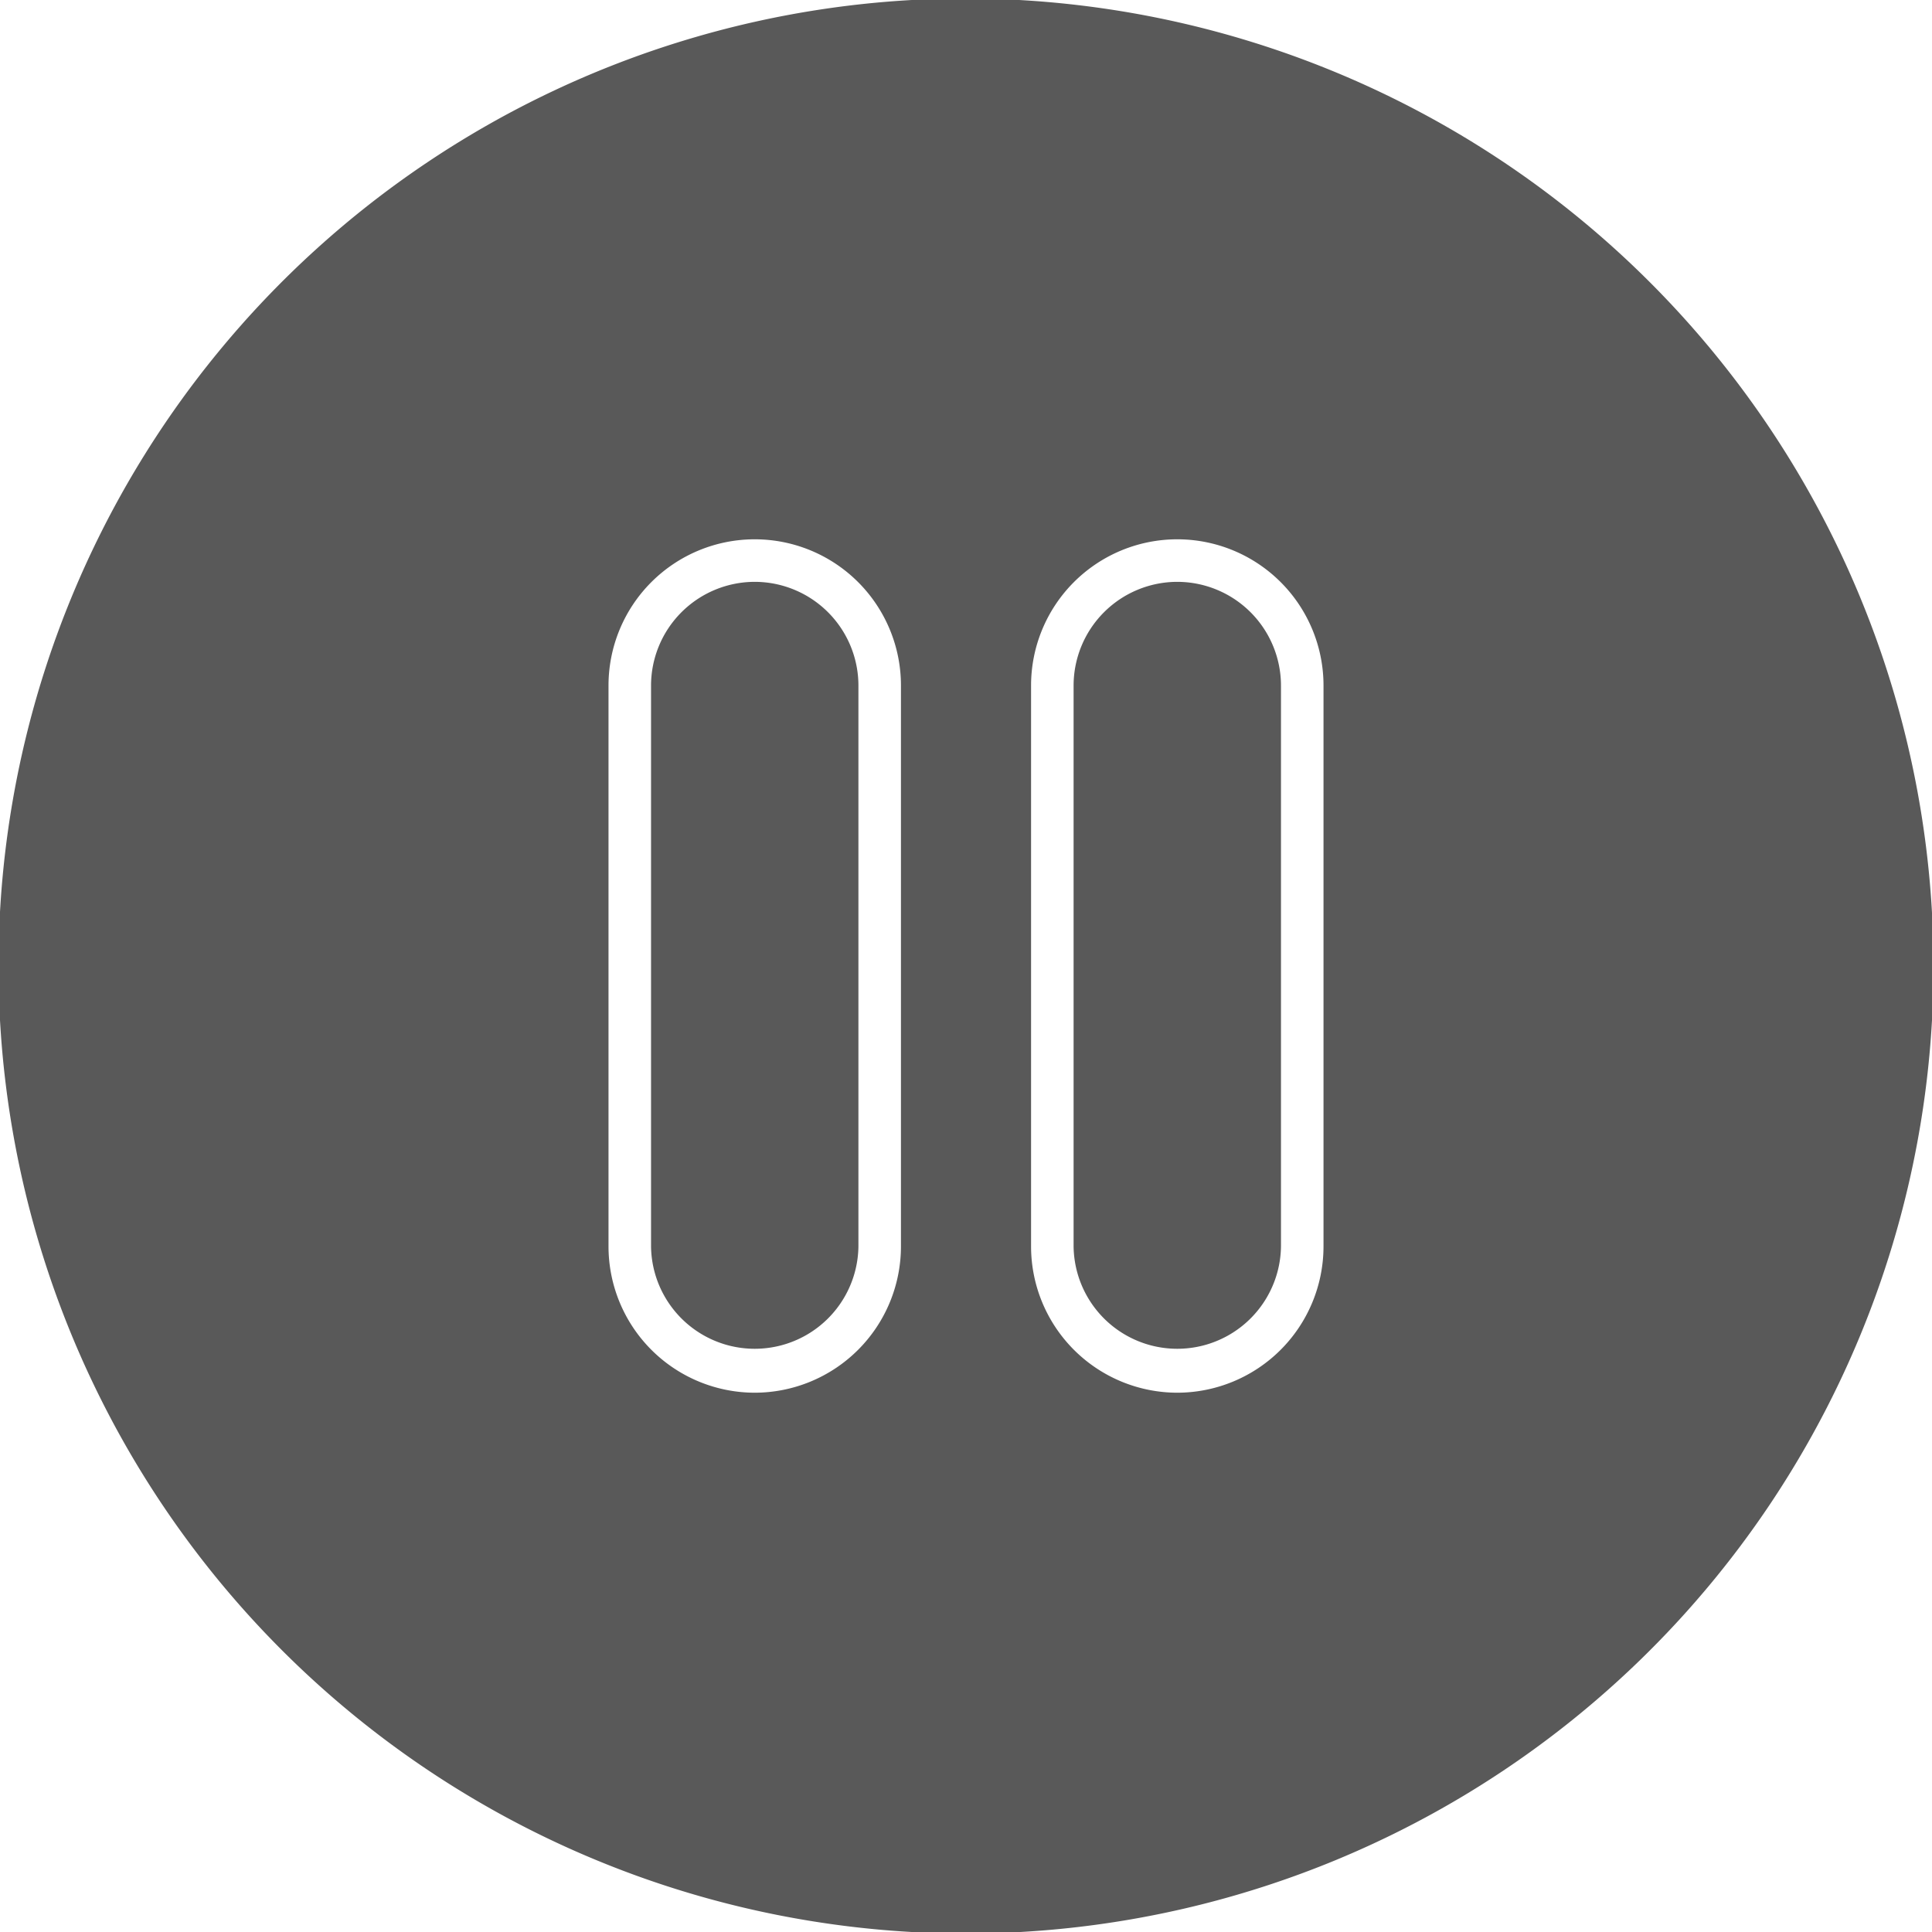 <svg class="fp-pause-rounded-outline" xmlns="http://www.w3.org/2000/svg" viewBox="0 0 99.843 99.843"><defs><style>.fp-color-play{opacity:0.65;}.rect{fill:#fff;}</style>
  <filter id="f1" x="-40%" y="-20%" width="200%" height="200%">
      <feOffset result="offOut" in="SourceAlpha" dx="0" dy="0" />
      <feColorMatrix result="matrixOut" in="offOut" type="matrix"
      values="0.3 0 0 0 0 0 0.3 0 0 0 0 0 0.3 0 0 0 0 0 0.4 0" />
      <feGaussianBlur result="blurOut" in="matrixOut" stdDeviation="4" />
      <feBlend in="SourceGraphic" in2="blurOut" mode="normal" />
    </filter>
</defs><title>pause-rounded-outline</title><path class="fp-color-play" d="M49.921-.078a50,50,0,1,0,50.001,50A50.056,50.056,0,0,0,49.921-.078Z"/><g class="controlbutton"><path class="rect" d="M39.004,71.973a7.565,7.565,0,0,1-7.557-7.556v-28.99a7.556,7.556,0,0,1,15.113,0v28.99A7.565,7.565,0,0,1,39.004,71.973Zm0-41.904a5.365,5.365,0,0,0-5.359,5.358v28.99a5.359,5.359,0,0,0,10.717,0v-28.99A5.364,5.364,0,0,0,39.004,30.069Z" filter="url(#f1)"/><path class="rect" d="M60.84,71.973a7.565,7.565,0,0,1-7.556-7.556v-28.99a7.556,7.556,0,0,1,15.113,0v28.99A7.565,7.565,0,0,1,60.84,71.973Zm0-41.904a5.364,5.364,0,0,0-5.358,5.358v28.99a5.359,5.359,0,0,0,10.717,0v-28.99A5.365,5.365,0,0,0,60.84,30.069Z" filter="url(#f1)"/></g></svg>
